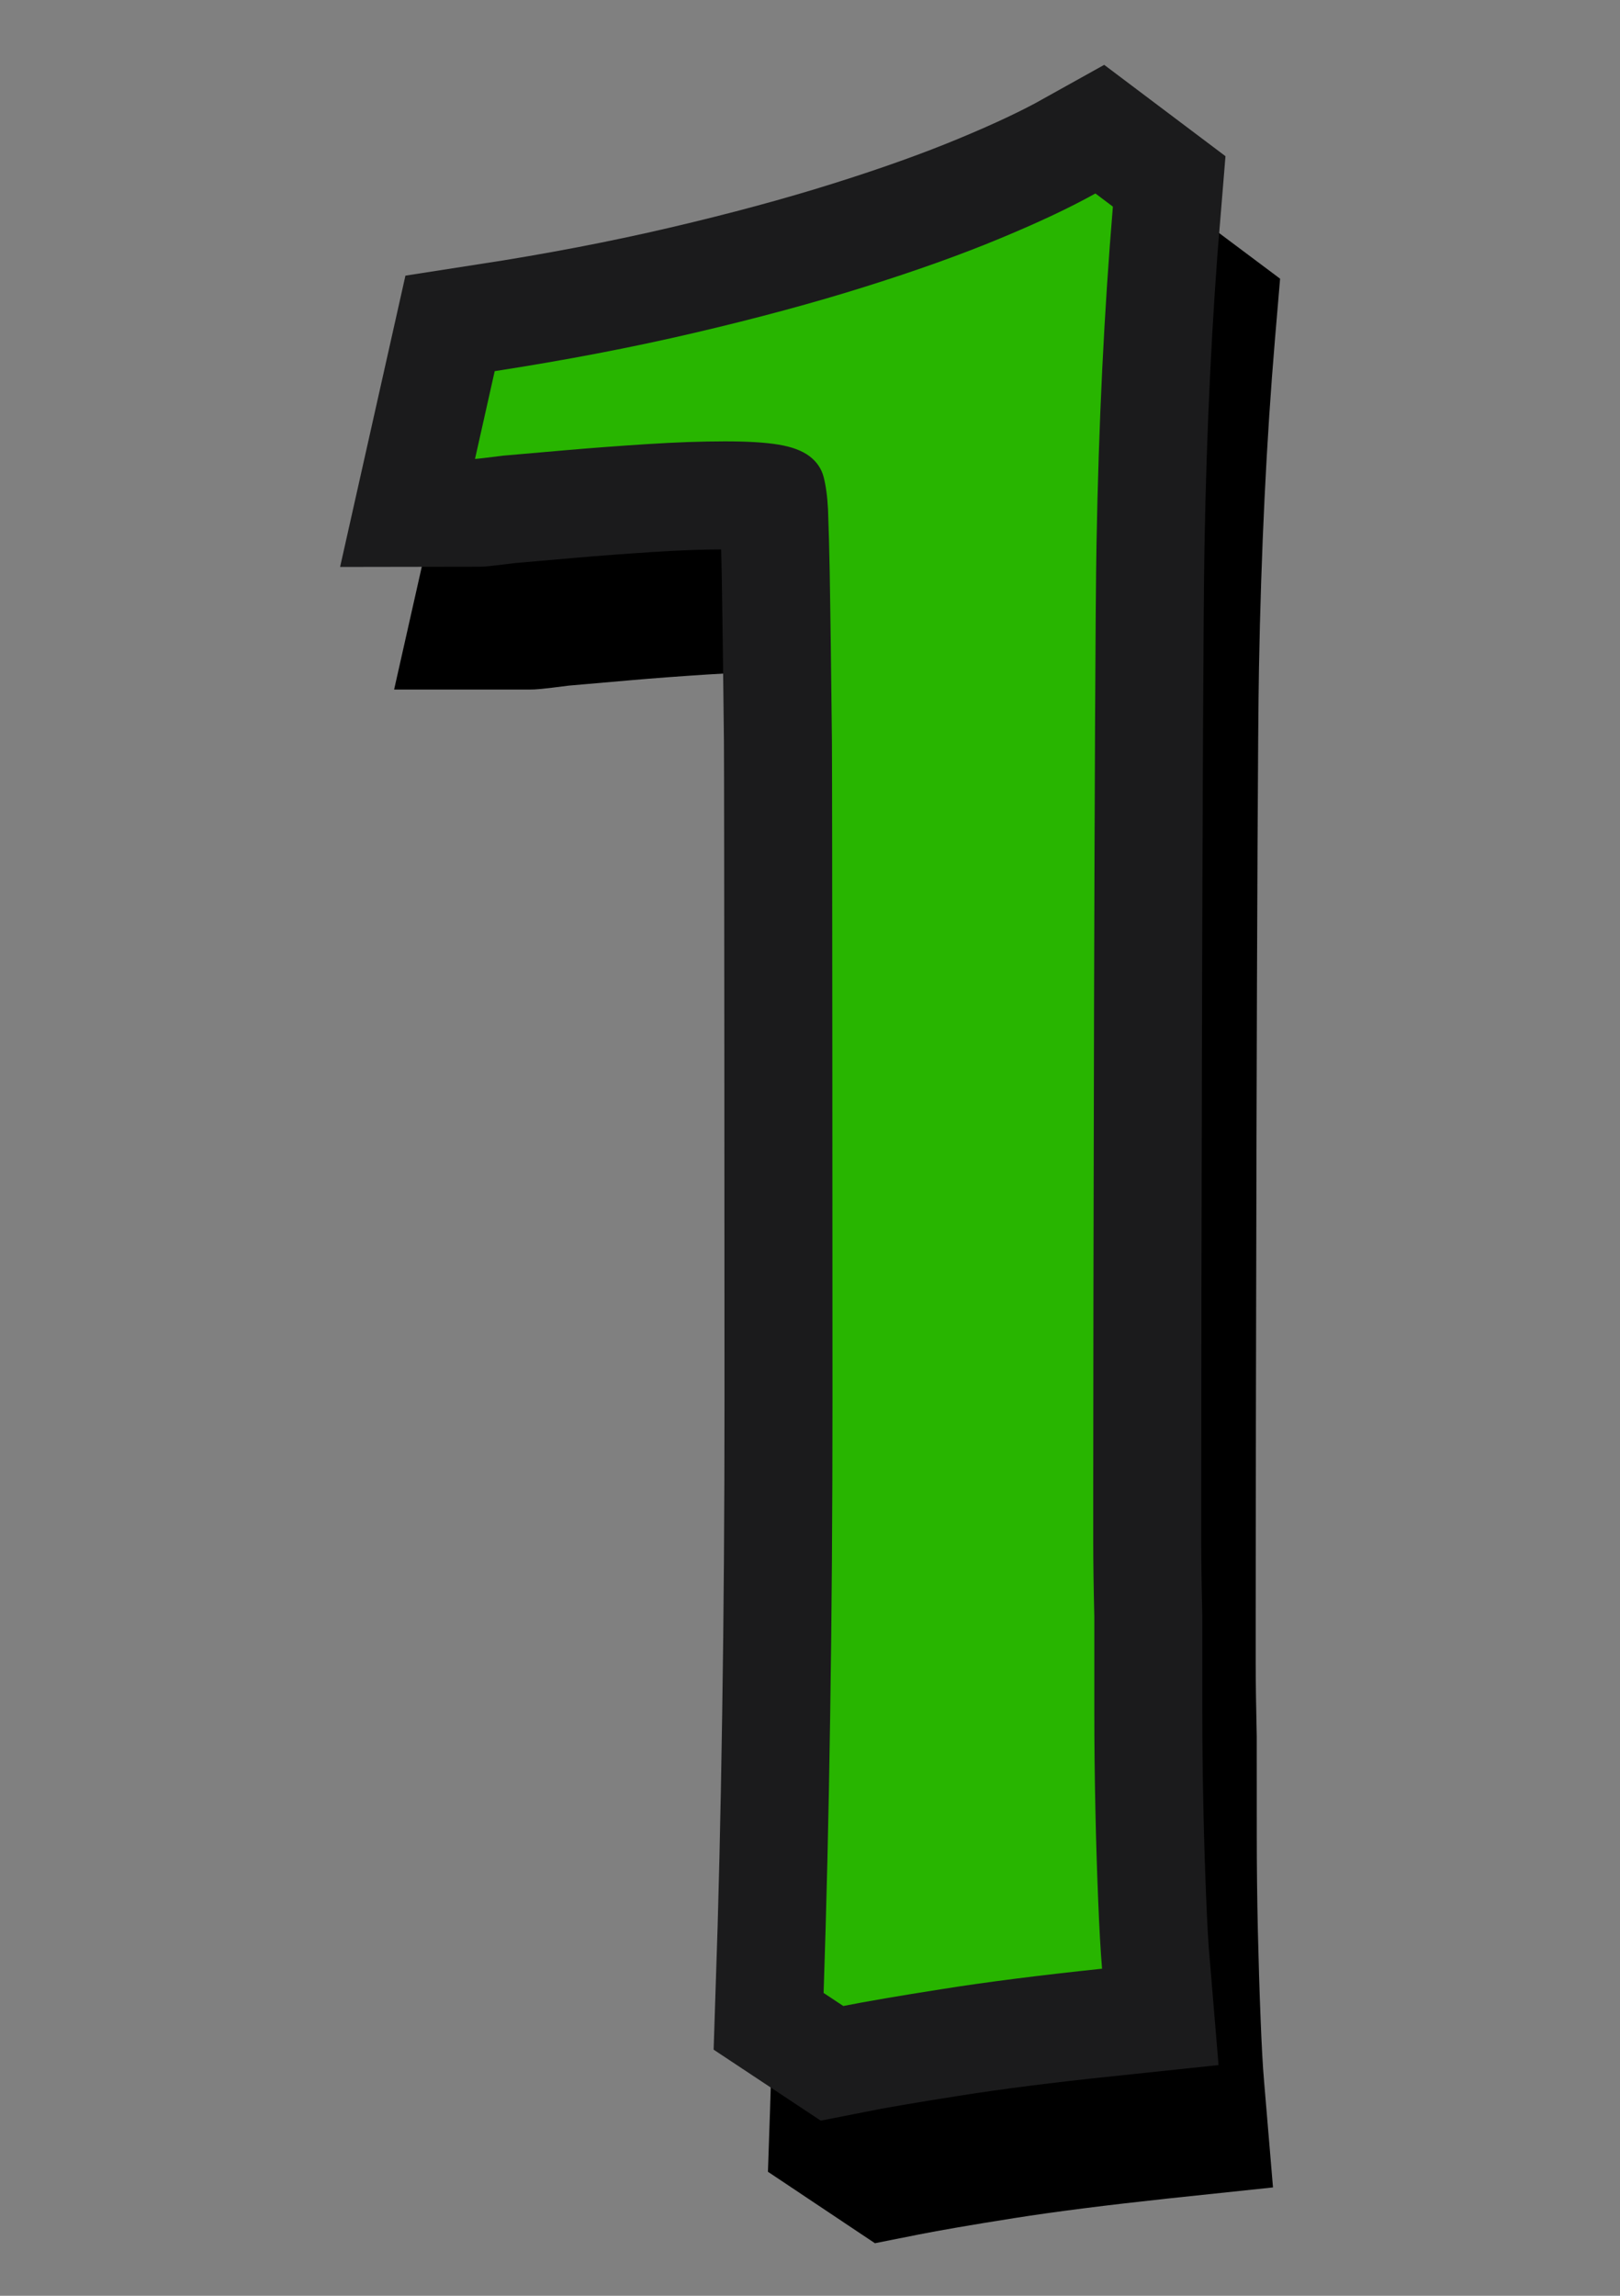 <?xml version="1.0" encoding="utf-8"?>
<!-- Generator: Adobe Illustrator 16.0.0, SVG Export Plug-In . SVG Version: 6.00 Build 0)  -->
<!DOCTYPE svg PUBLIC "-//W3C//DTD SVG 1.1//EN" "http://www.w3.org/Graphics/SVG/1.1/DTD/svg11.dtd">
<svg version="1.1" id="Layer_1" xmlns="http://www.w3.org/2000/svg" xmlns:xlink="http://www.w3.org/1999/xlink" x="0px" y="0px"
	 width="60px" height="85px" viewBox="0 0 60 85" enable-background="new 0 0 60 85" xml:space="preserve">
<rect x="0" y="0" width="60" height="85" fill="#808080" stroke="none"/>
<g>
	<path d="M40.627,8.211c-0.781,0.438-1.831,0.929-3.115,1.462c-1.318,0.548-2.888,1.108-4.658,1.665
		c-1.797,0.564-3.824,1.112-6.026,1.627c-2.196,0.514-4.589,0.973-7.11,1.363l-2.691,0.417l-2.43,10.785h5
		c0.271,0,0.432-0.013,1.479-0.146l2.259-0.197c0.904-0.079,1.871-0.15,2.895-0.216c0.912-0.058,1.75-0.089,2.486-0.093
		c0.008,0.293,0.016,0.591,0.02,0.895l0.082,6.209c0.013,1.234,0.021,22.289,0.021,24.326c0,4.121-0.026,8.058-0.081,11.695
		c-0.054,3.682-0.135,7.104-0.24,10.176l-0.076,2.229l3.963,2.646l1.627-0.324c0.76-0.15,1.938-0.354,3.513-0.603
		c1.554-0.246,3.476-0.487,5.708-0.728l3.895-0.411l-0.328-3.9c-0.053-0.604-0.094-1.385-0.131-2.342
		c-0.041-1.006-0.074-2.099-0.102-3.281c-0.027-1.174-0.04-2.366-0.04-3.584l-0.001-3.59c-0.023-1.045-0.039-1.961-0.039-2.744
		v-1.666c0-5.44,0.041-30.707,0.121-35.112c0.079-4.354,0.277-8.474,0.596-12.246l0.187-2.205L42.9,6.943L40.627,8.211z"/>
	<g>
		<path fill="#FFFFFF" stroke="#1B1B1C" stroke-width="8" stroke-miterlimit="10" d="M30.833,51.771
			c0-1.625-0.007-23.08-0.021-24.365c-0.017-1.286-0.026-2.443-0.041-3.472c-0.016-1.029-0.026-1.949-0.041-2.761
			c-0.016-0.813-0.035-1.584-0.063-2.315c-0.025-0.487-0.081-0.886-0.162-1.198c-0.081-0.311-0.258-0.568-0.527-0.771
			c-0.271-0.203-0.647-0.345-1.138-0.426c-0.485-0.082-1.149-0.122-1.989-0.122c-0.865,0-1.826,0.034-2.883,0.102
			s-2.052,0.142-2.984,0.223c-0.935,0.082-1.713,0.149-2.334,0.203c-0.648,0.082-1.002,0.122-1.057,0.122l0.729-3.249
			c2.626-0.406,5.097-0.879,7.409-1.421c2.313-0.541,4.42-1.11,6.313-1.706c1.896-0.595,3.562-1.191,4.994-1.787
			c1.437-0.595,2.61-1.15,3.533-1.665l0.647,0.487c-0.324,3.872-0.527,8.04-0.607,12.507c-0.081,4.467-0.121,29.53-0.121,35.186
			v1.666c0,0.813,0.014,1.761,0.04,2.843c0,1.084,0,2.248,0,3.491c0,1.246,0.014,2.472,0.041,3.677
			c0.024,1.205,0.062,2.321,0.103,3.35c0.041,1.029,0.088,1.867,0.143,2.52c-2.301,0.242-4.271,0.492-5.907,0.752
			c-1.64,0.258-2.862,0.467-3.677,0.629l-0.729-0.483c0.105-3.113,0.188-6.531,0.243-10.256
			C30.807,59.805,30.833,55.886,30.833,51.771z"/>
		<path fill="#28B500" d="M30.833,51.771c0-1.625-0.007-23.08-0.021-24.365c-0.017-1.286-0.026-2.443-0.041-3.472
			c-0.016-1.029-0.026-1.949-0.041-2.761c-0.016-0.813-0.035-1.584-0.063-2.315c-0.025-0.487-0.081-0.886-0.162-1.198
			c-0.081-0.311-0.258-0.568-0.527-0.771c-0.271-0.203-0.647-0.345-1.138-0.426c-0.485-0.082-1.149-0.122-1.989-0.122
			c-0.865,0-1.826,0.034-2.883,0.102s-2.052,0.142-2.984,0.223c-0.935,0.082-1.713,0.149-2.334,0.203
			c-0.648,0.082-1.002,0.122-1.057,0.122l0.729-3.249c2.626-0.406,5.097-0.879,7.409-1.421c2.313-0.541,4.42-1.11,6.313-1.706
			c1.896-0.595,3.562-1.191,4.994-1.787c1.437-0.595,2.61-1.15,3.533-1.665l0.647,0.487c-0.324,3.872-0.527,8.04-0.607,12.507
			c-0.081,4.467-0.121,29.53-0.121,35.186v1.666c0,0.813,0.014,1.761,0.04,2.843c0,1.084,0,2.248,0,3.491
			c0,1.246,0.014,2.472,0.041,3.677c0.024,1.205,0.062,2.321,0.103,3.35c0.041,1.029,0.088,1.867,0.143,2.52
			c-2.301,0.242-4.271,0.492-5.907,0.752c-1.64,0.258-2.862,0.467-3.677,0.629l-0.729-0.483c0.105-3.113,0.188-6.531,0.243-10.256
			C30.807,59.805,30.833,55.886,30.833,51.771z"/>
	</g>
</g>
</svg>
